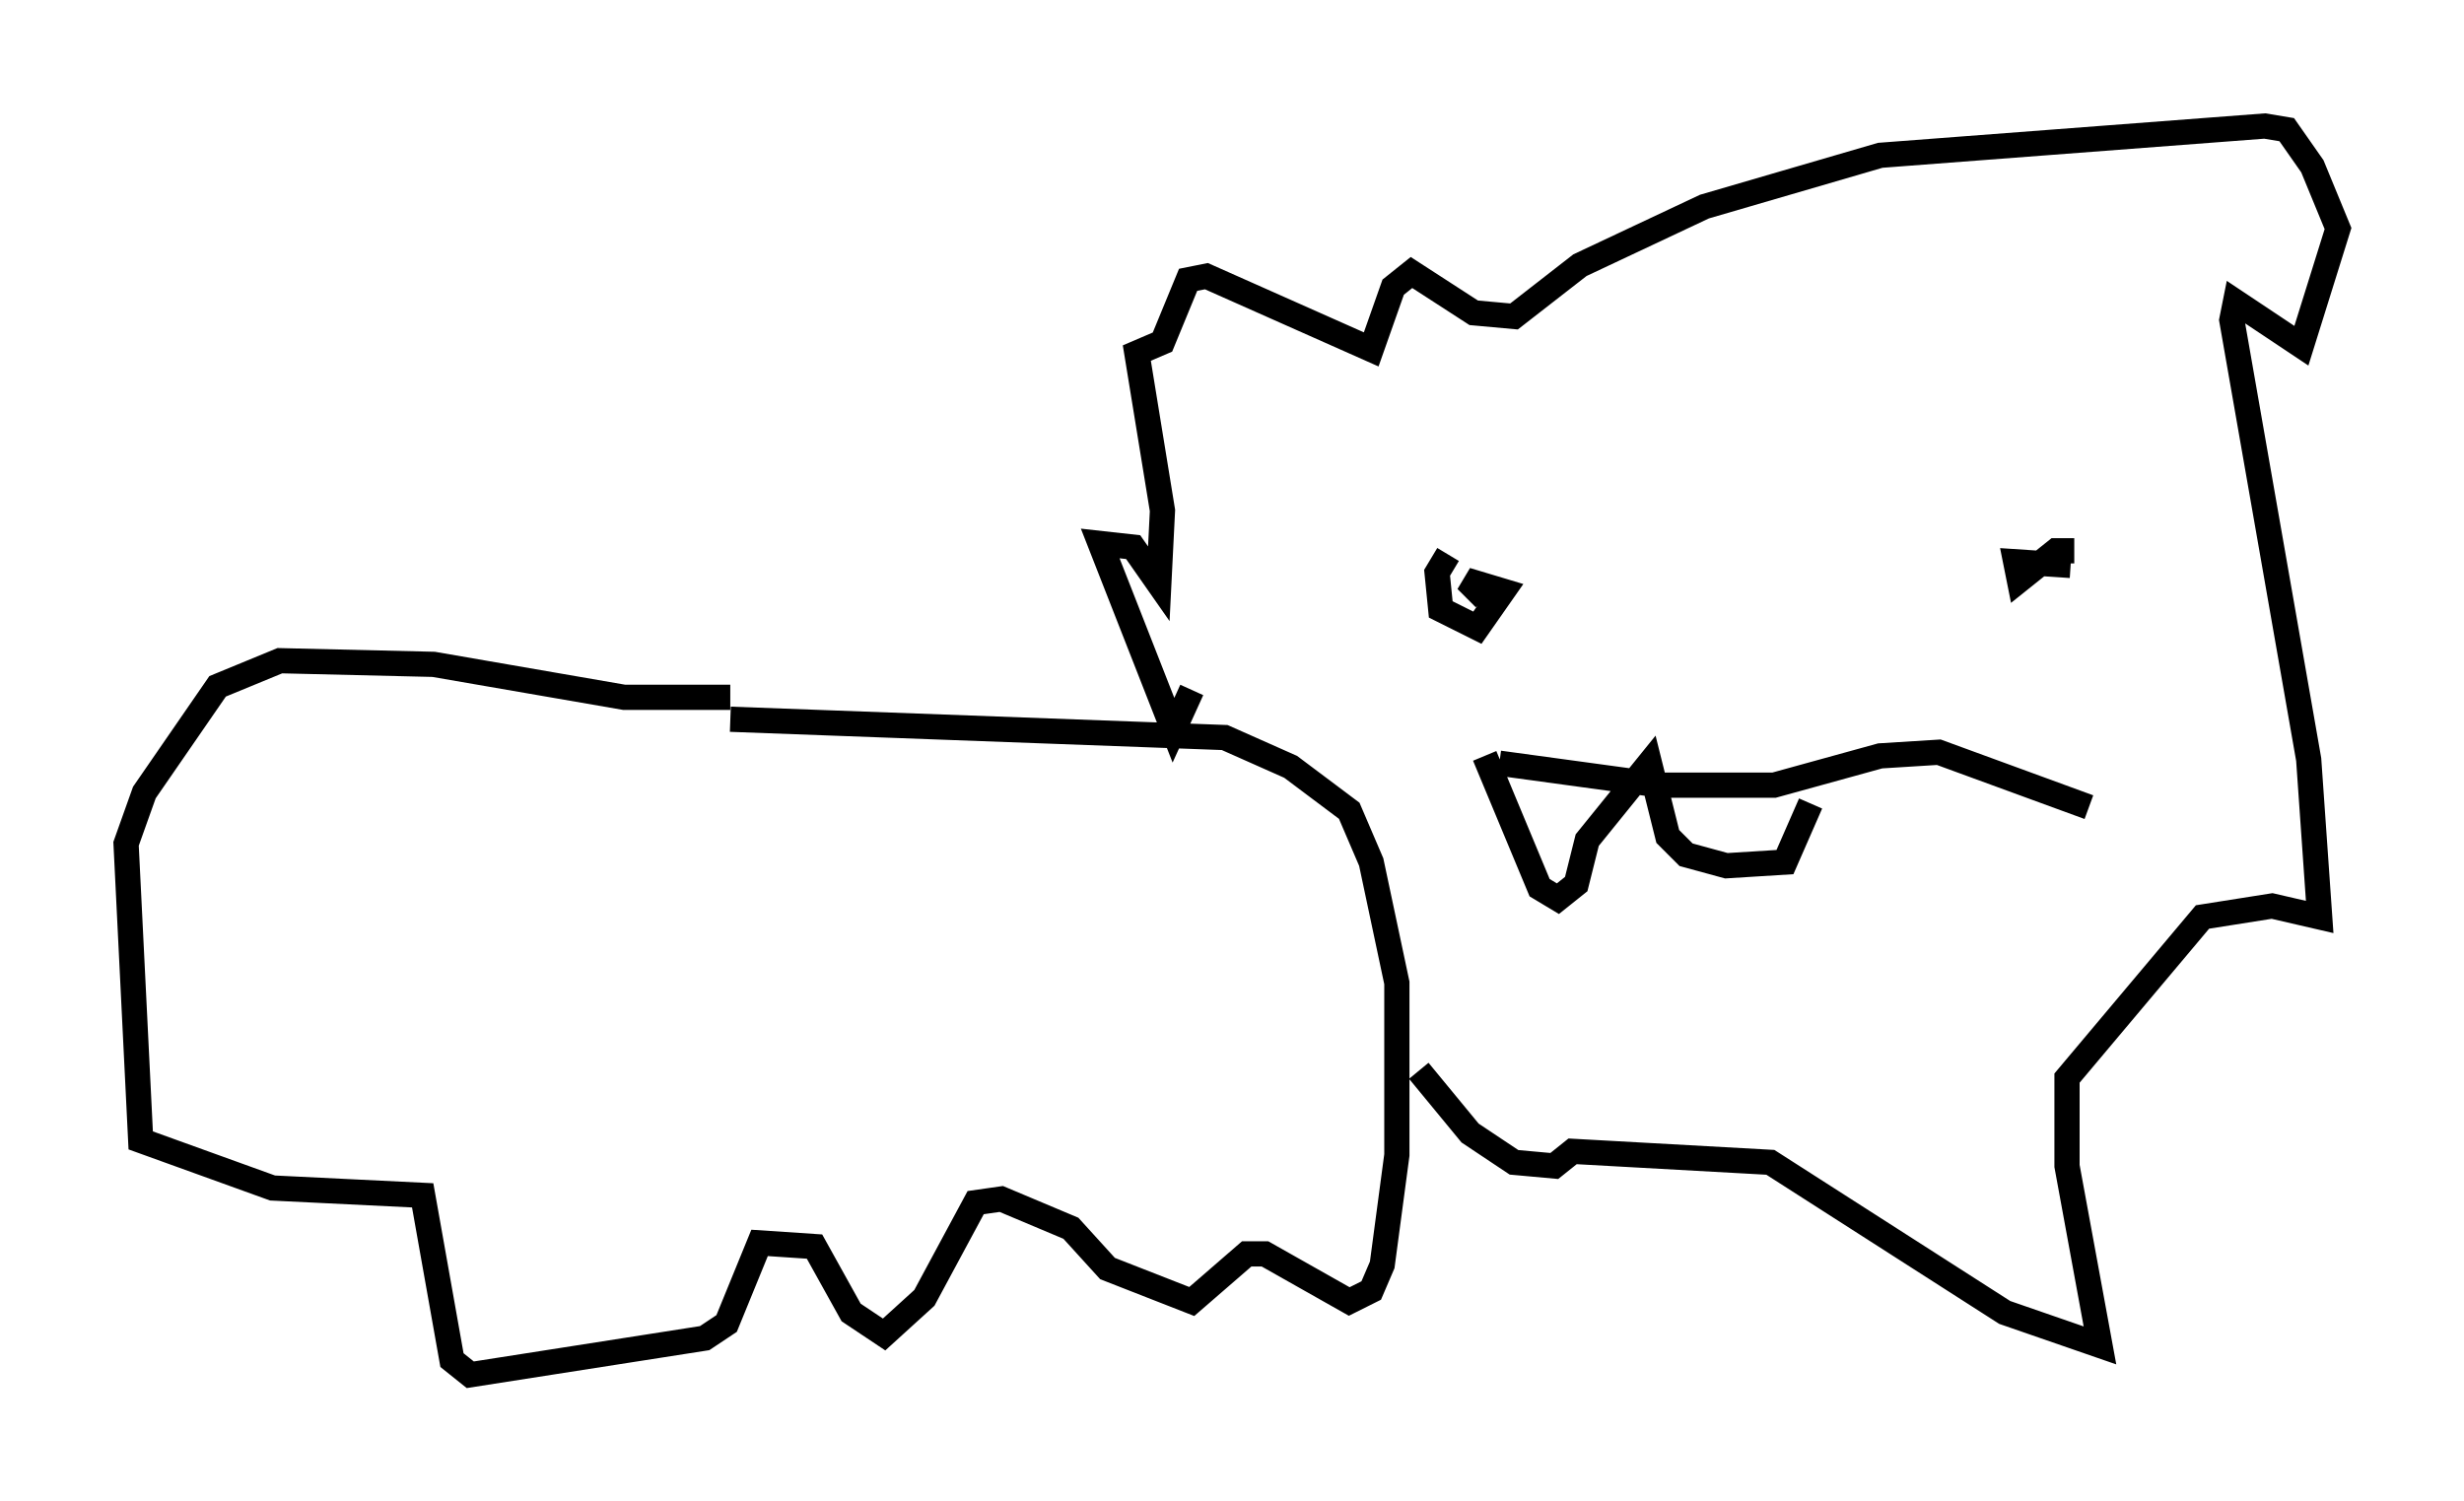 <?xml version="1.0" encoding="utf-8" ?>
<svg baseProfile="full" height="59.531" version="1.1" width="97.732" xmlns="http://www.w3.org/2000/svg" xmlns:ev="http://www.w3.org/2001/xml-events" xmlns:xlink="http://www.w3.org/1999/xlink"><defs /><rect fill="white" height="59.531" width="97.732" x="0" y="0" /><path d="M31.726, 29.112 m-2.76, -1.453 l-4.212, 0.0 -7.553, -1.307 l-6.101, -0.145 -2.469, 1.017 l-2.905, 4.212 -0.726, 2.034 l0.581, 11.765 5.229, 1.888 l5.955, 0.291 1.162, 6.536 l0.726, 0.581 9.296, -1.453 l0.872, -0.581 1.307, -3.196 l2.179, 0.145 1.453, 2.615 l1.307, 0.872 1.598, -1.453 l2.034, -3.777 1.017, -0.145 l2.76, 1.162 1.453, 1.598 l3.341, 1.307 2.179, -1.888 l0.726, 0.0 3.341, 1.888 l0.872, -0.436 0.436, -1.017 l0.581, -4.358 0.0, -6.827 l-1.017, -4.793 -0.872, -2.034 l-2.324, -1.743 -2.615, -1.162 l-19.609, -0.726 m18.302, -1.162 l-0.726, 1.598 -2.905, -7.408 l1.307, 0.145 1.017, 1.453 l0.145, -2.905 -1.017, -6.246 l1.017, -0.436 1.017, -2.469 l0.726, -0.145 6.536, 2.905 l0.872, -2.469 0.726, -0.581 l2.469, 1.598 1.598, 0.145 l2.615, -2.034 4.939, -2.324 l6.972, -2.034 15.251, -1.162 l0.872, 0.145 1.017, 1.453 l1.017, 2.469 -1.453, 4.648 l-2.615, -1.743 -0.145, 0.726 l3.05, 17.43 0.436, 6.246 l-1.888, -0.436 -2.76, 0.436 l-5.374, 6.391 0.0, 3.486 l1.307, 7.117 -3.777, -1.307 l-9.296, -5.955 -7.844, -0.436 l-0.726, 0.581 -1.598, -0.145 l-1.743, -1.162 -2.034, -2.469 m1.162, -20.48 l-0.436, 0.726 0.145, 1.453 l1.453, 0.726 1.017, -1.453 l-1.453, -0.436 0.726, 0.726 m23.385, -1.888 l-0.726, 0.0 -1.453, 1.162 l-0.145, -0.726 2.179, 0.145 m-22.659, 7.844 l6.391, 0.872 4.503, 0.0 l4.212, -1.162 2.324, -0.145 l5.955, 2.179 m-23.966, -2.034 l2.179, 5.229 0.726, 0.436 l0.726, -0.581 0.436, -1.743 l2.469, -3.05 0.726, 2.905 l0.726, 0.726 1.598, 0.436 l2.324, -0.145 1.017, -2.324 " fill="none" stroke="black" stroke-width="1" /></svg>